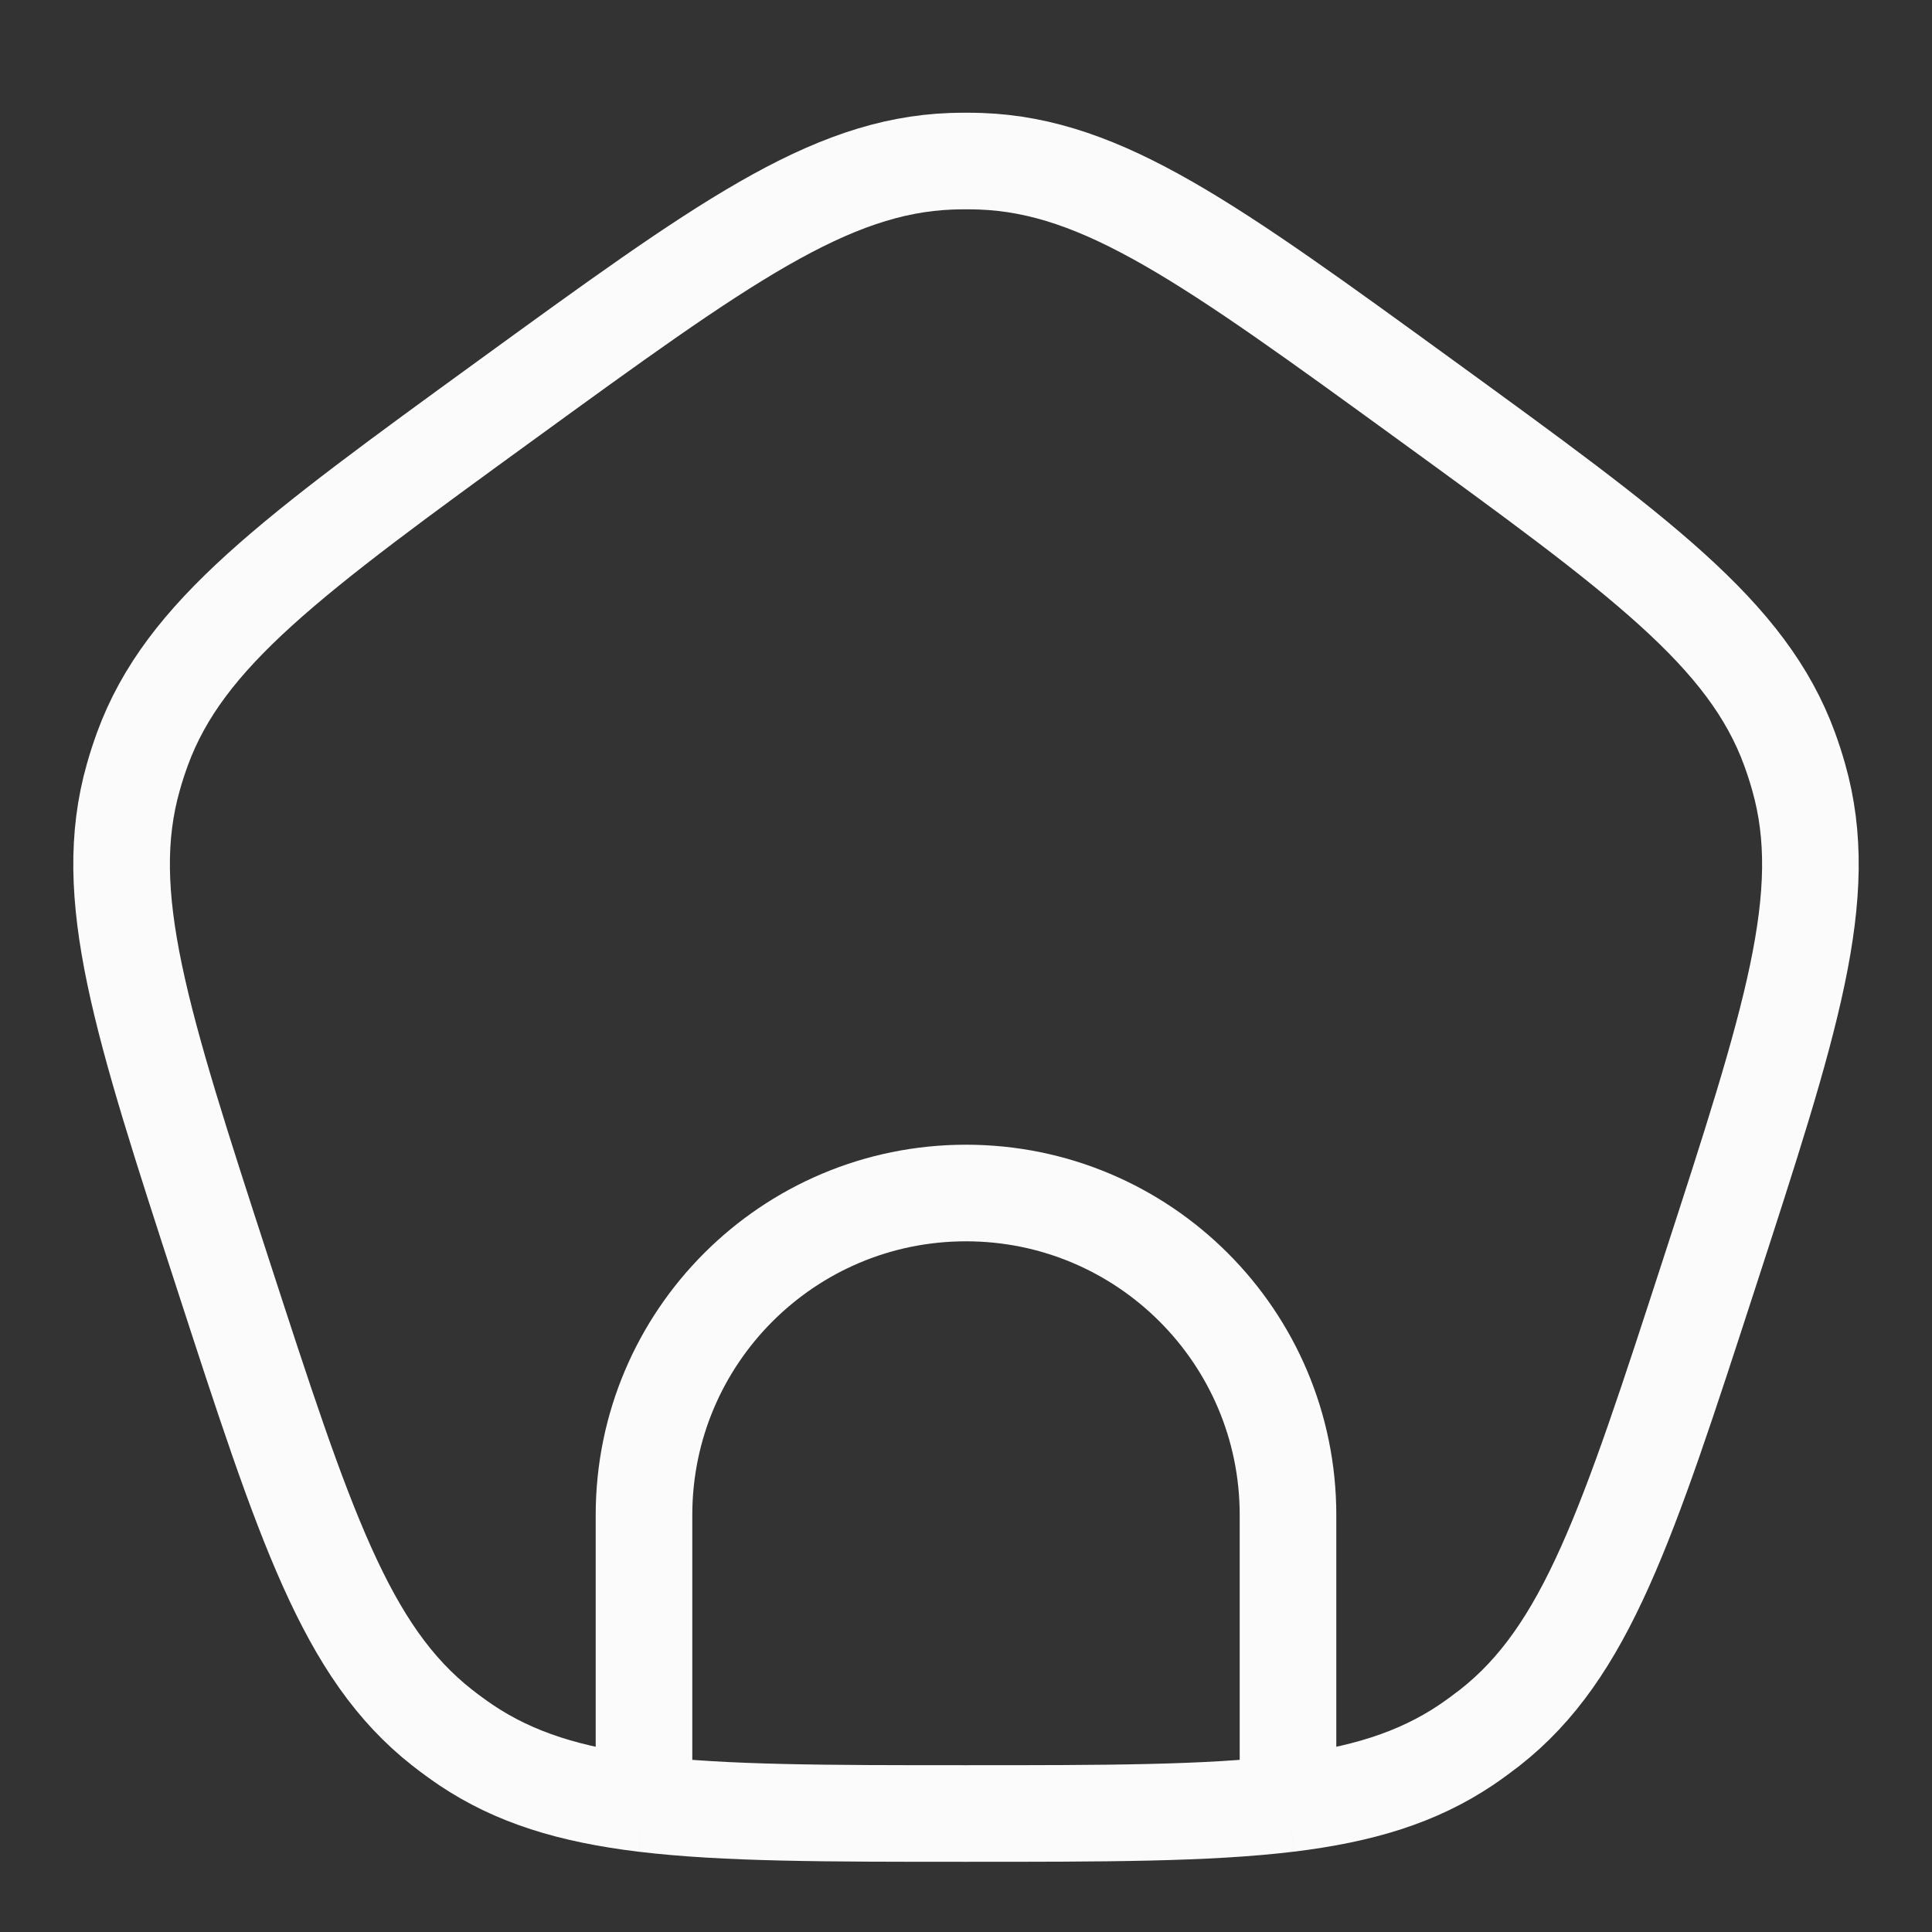 <svg width="30" height="30" viewBox="0 0 30 30" fill="none" xmlns="http://www.w3.org/2000/svg">
<rect x="0" y="0" width="30" height="30" fill="#333333" stroke="none"/>
<path d="M10 28.008C11.254 28.16 12.845 28.16 15 28.16C17.155 28.16 18.746 28.16 20 28.008M10 28.008C8.856 27.869 7.993 27.604 7.238 27.098C7.111 27.012 6.988 26.922 6.868 26.828C5.369 25.653 4.732 23.693 3.459 19.775C2.185 15.856 1.549 13.896 2.071 12.065C2.112 11.918 2.16 11.772 2.212 11.629C2.867 9.84 4.534 8.629 7.867 6.207C11.201 3.785 12.867 2.574 14.771 2.504C14.924 2.499 15.076 2.499 15.229 2.504C17.133 2.574 18.799 3.785 22.133 6.207C25.466 8.629 27.133 9.84 27.788 11.629C27.84 11.772 27.888 11.918 27.929 12.065C28.451 13.896 27.815 15.856 26.541 19.775C25.268 23.693 24.631 25.653 23.133 26.828C23.012 26.922 22.889 27.012 22.762 27.098C22.007 27.604 21.144 27.869 20 28.008M10 28.008V27.9V23.525C10 20.763 12.239 18.525 15 18.525C17.761 18.525 20 20.763 20 23.525V27.9V28.008" stroke="#FBFBFB" stroke-width="1.5"/>
</svg>
